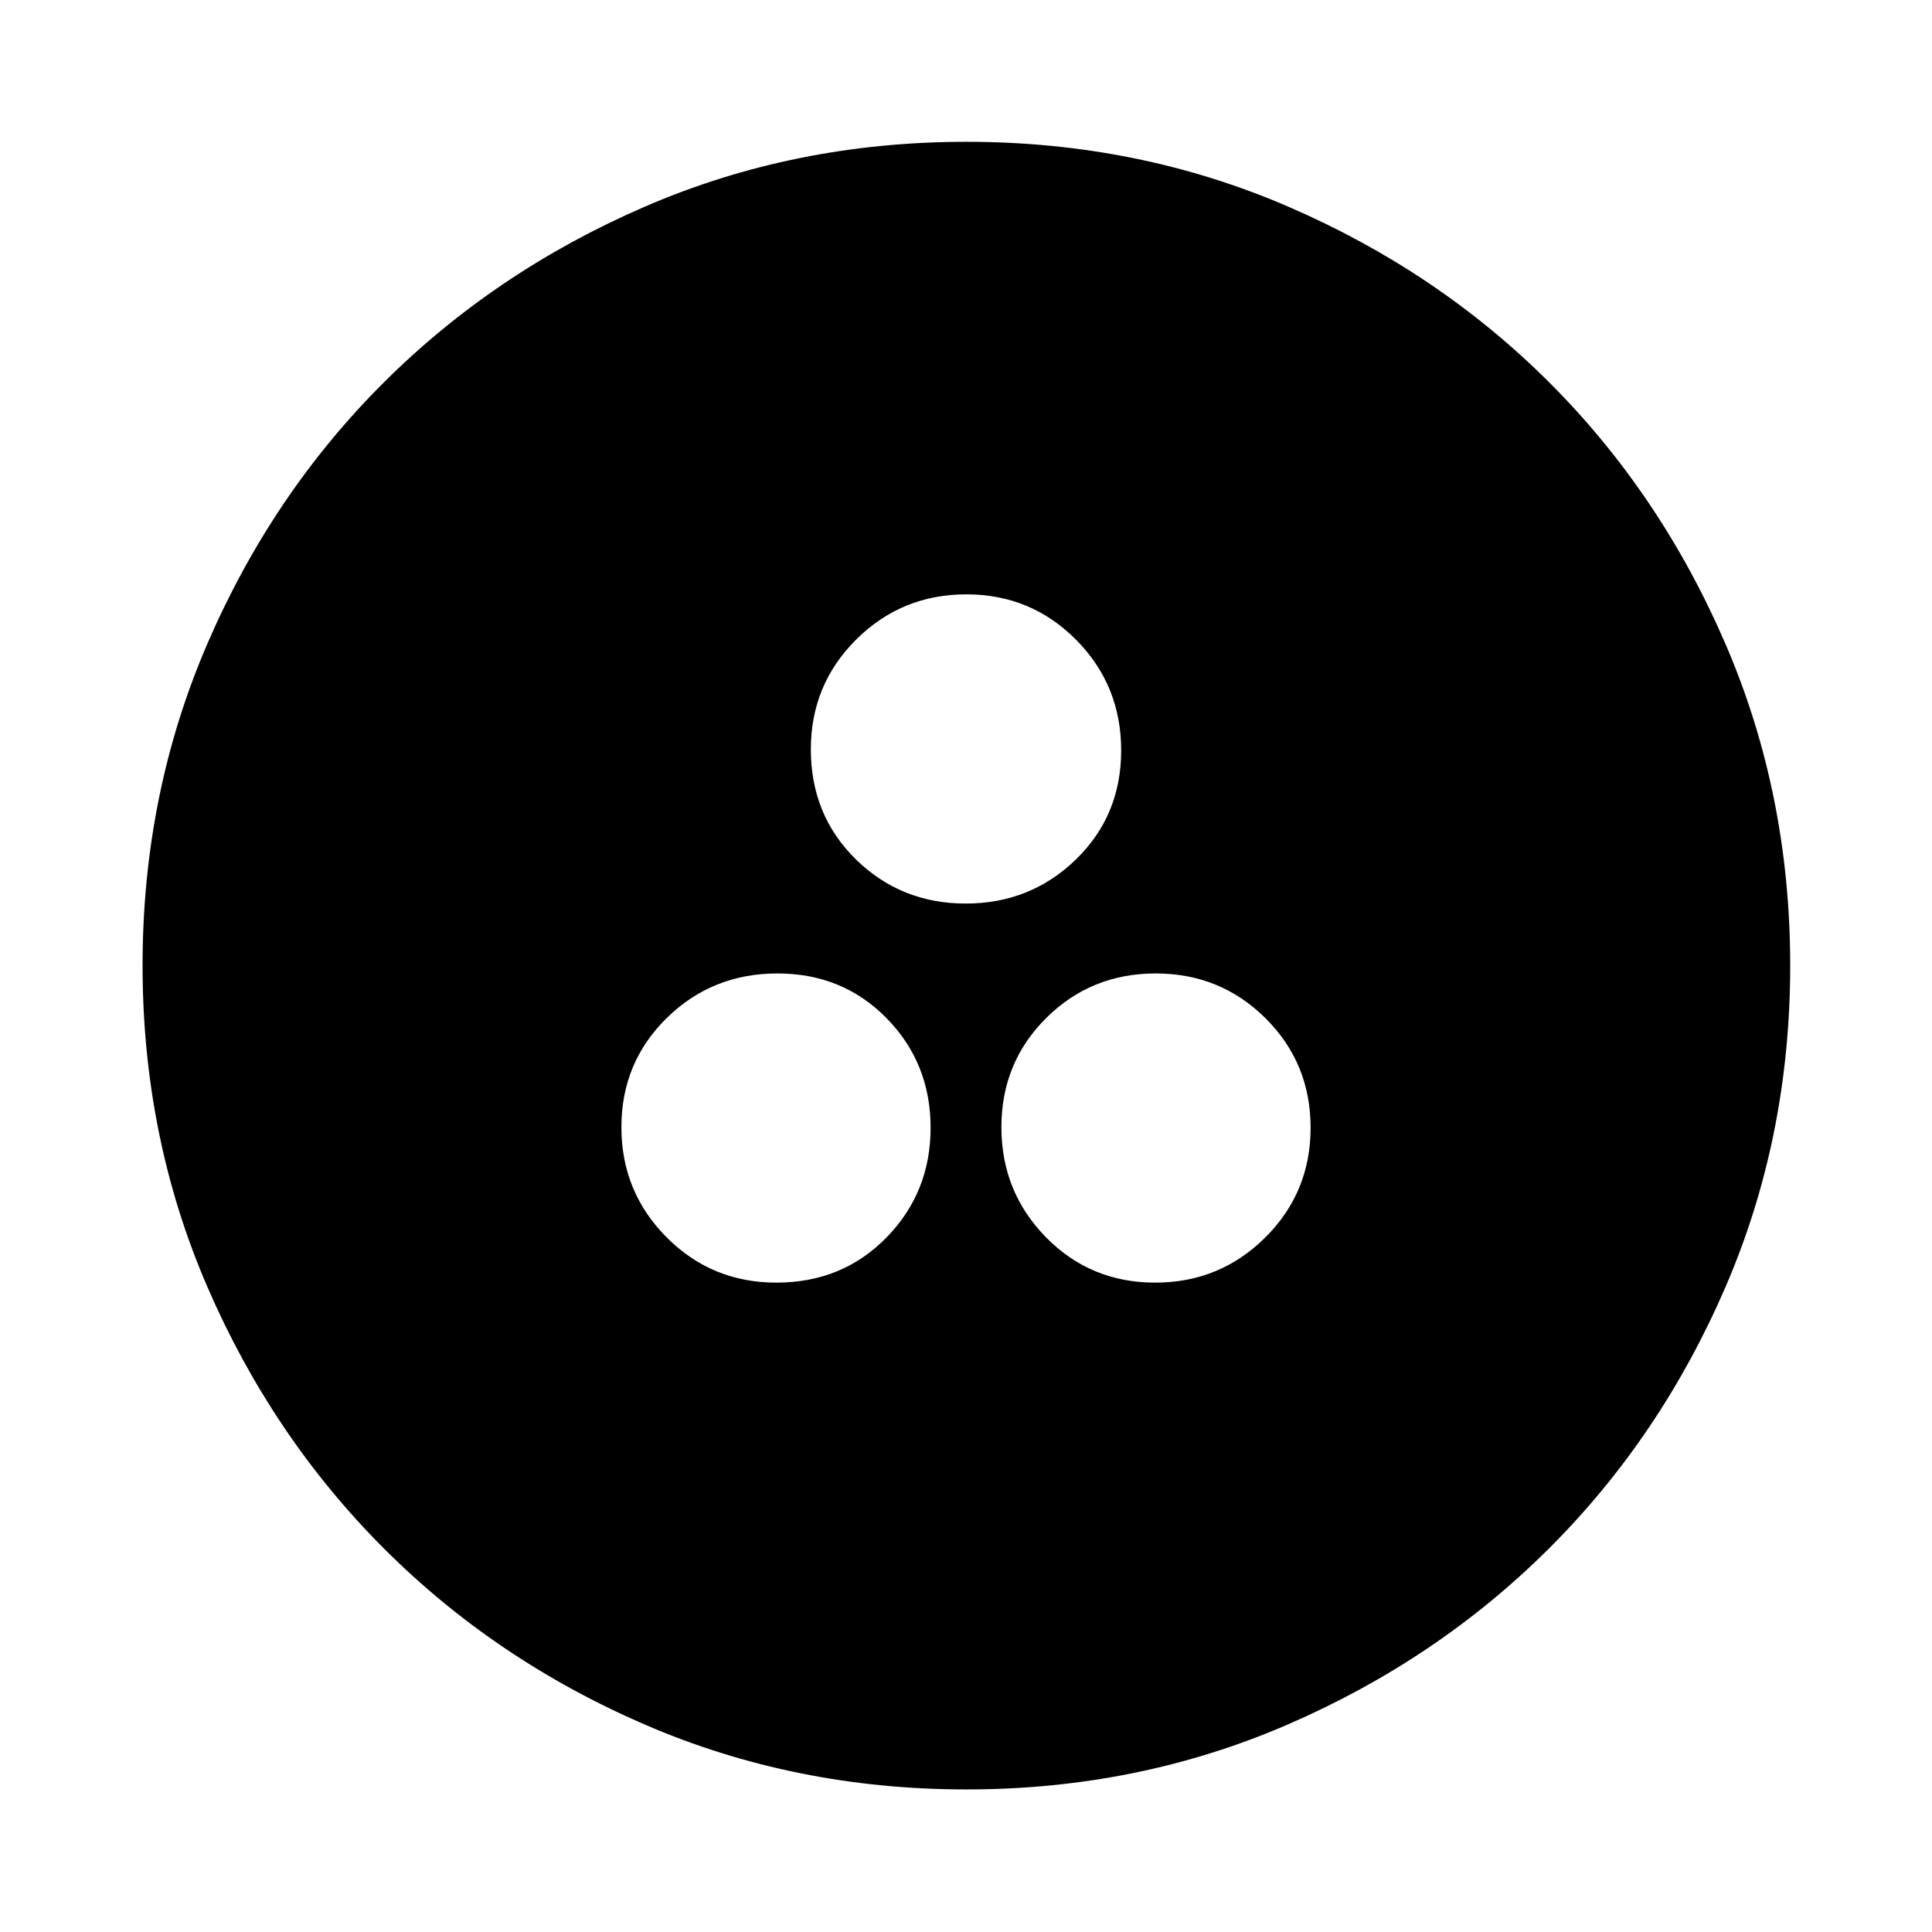 <svg xmlns="http://www.w3.org/2000/svg" height="40" viewBox="0 -960 960 960" width="40"><path d="M385.77-322.67q32.75 0 54.69-22.4 21.95-22.41 21.95-54.54 0-32.14-21.84-54.42-21.85-22.27-54.26-22.27-32.42 0-54.98 22.12-22.56 22.12-22.56 54.26 0 32.13 22.42 54.69 22.42 22.56 54.58 22.56Zm188.2 0q32.14 0 54.7-22.4 22.56-22.41 22.56-54.54 0-32.14-22.4-54.42-22.41-22.27-54.55-22.27-32.13 0-54.41 22.12-22.28 22.12-22.28 54.26 0 32.13 22.12 54.69 22.13 22.56 54.26 22.56Zm-94.13-188.36q32.14 0 54.7-21.84 22.56-21.84 22.56-54.26 0-32.41-22.4-54.97-22.41-22.57-54.54-22.57-32.14 0-54.7 22.43-22.56 22.42-22.56 54.57 0 32.75 22.4 54.7 22.41 21.94 54.54 21.94Zm.43 440.19q-85.26 0-159.75-32.18-74.48-32.18-129.92-87.71-55.43-55.53-87.59-129.9Q70.84-395 70.84-480.24q0-85.31 32.18-159.85 32.18-74.54 87.65-129.83 55.47-55.28 129.87-87.45t159.67-32.17q85.34 0 159.93 32.23 74.59 32.24 129.84 87.49 55.25 55.26 87.4 129.8 32.16 74.55 32.16 159.8 0 85.31-32.18 159.79-32.19 74.49-87.57 129.75-55.38 55.26-129.86 87.55-74.48 32.29-159.66 32.29Z"/></svg>